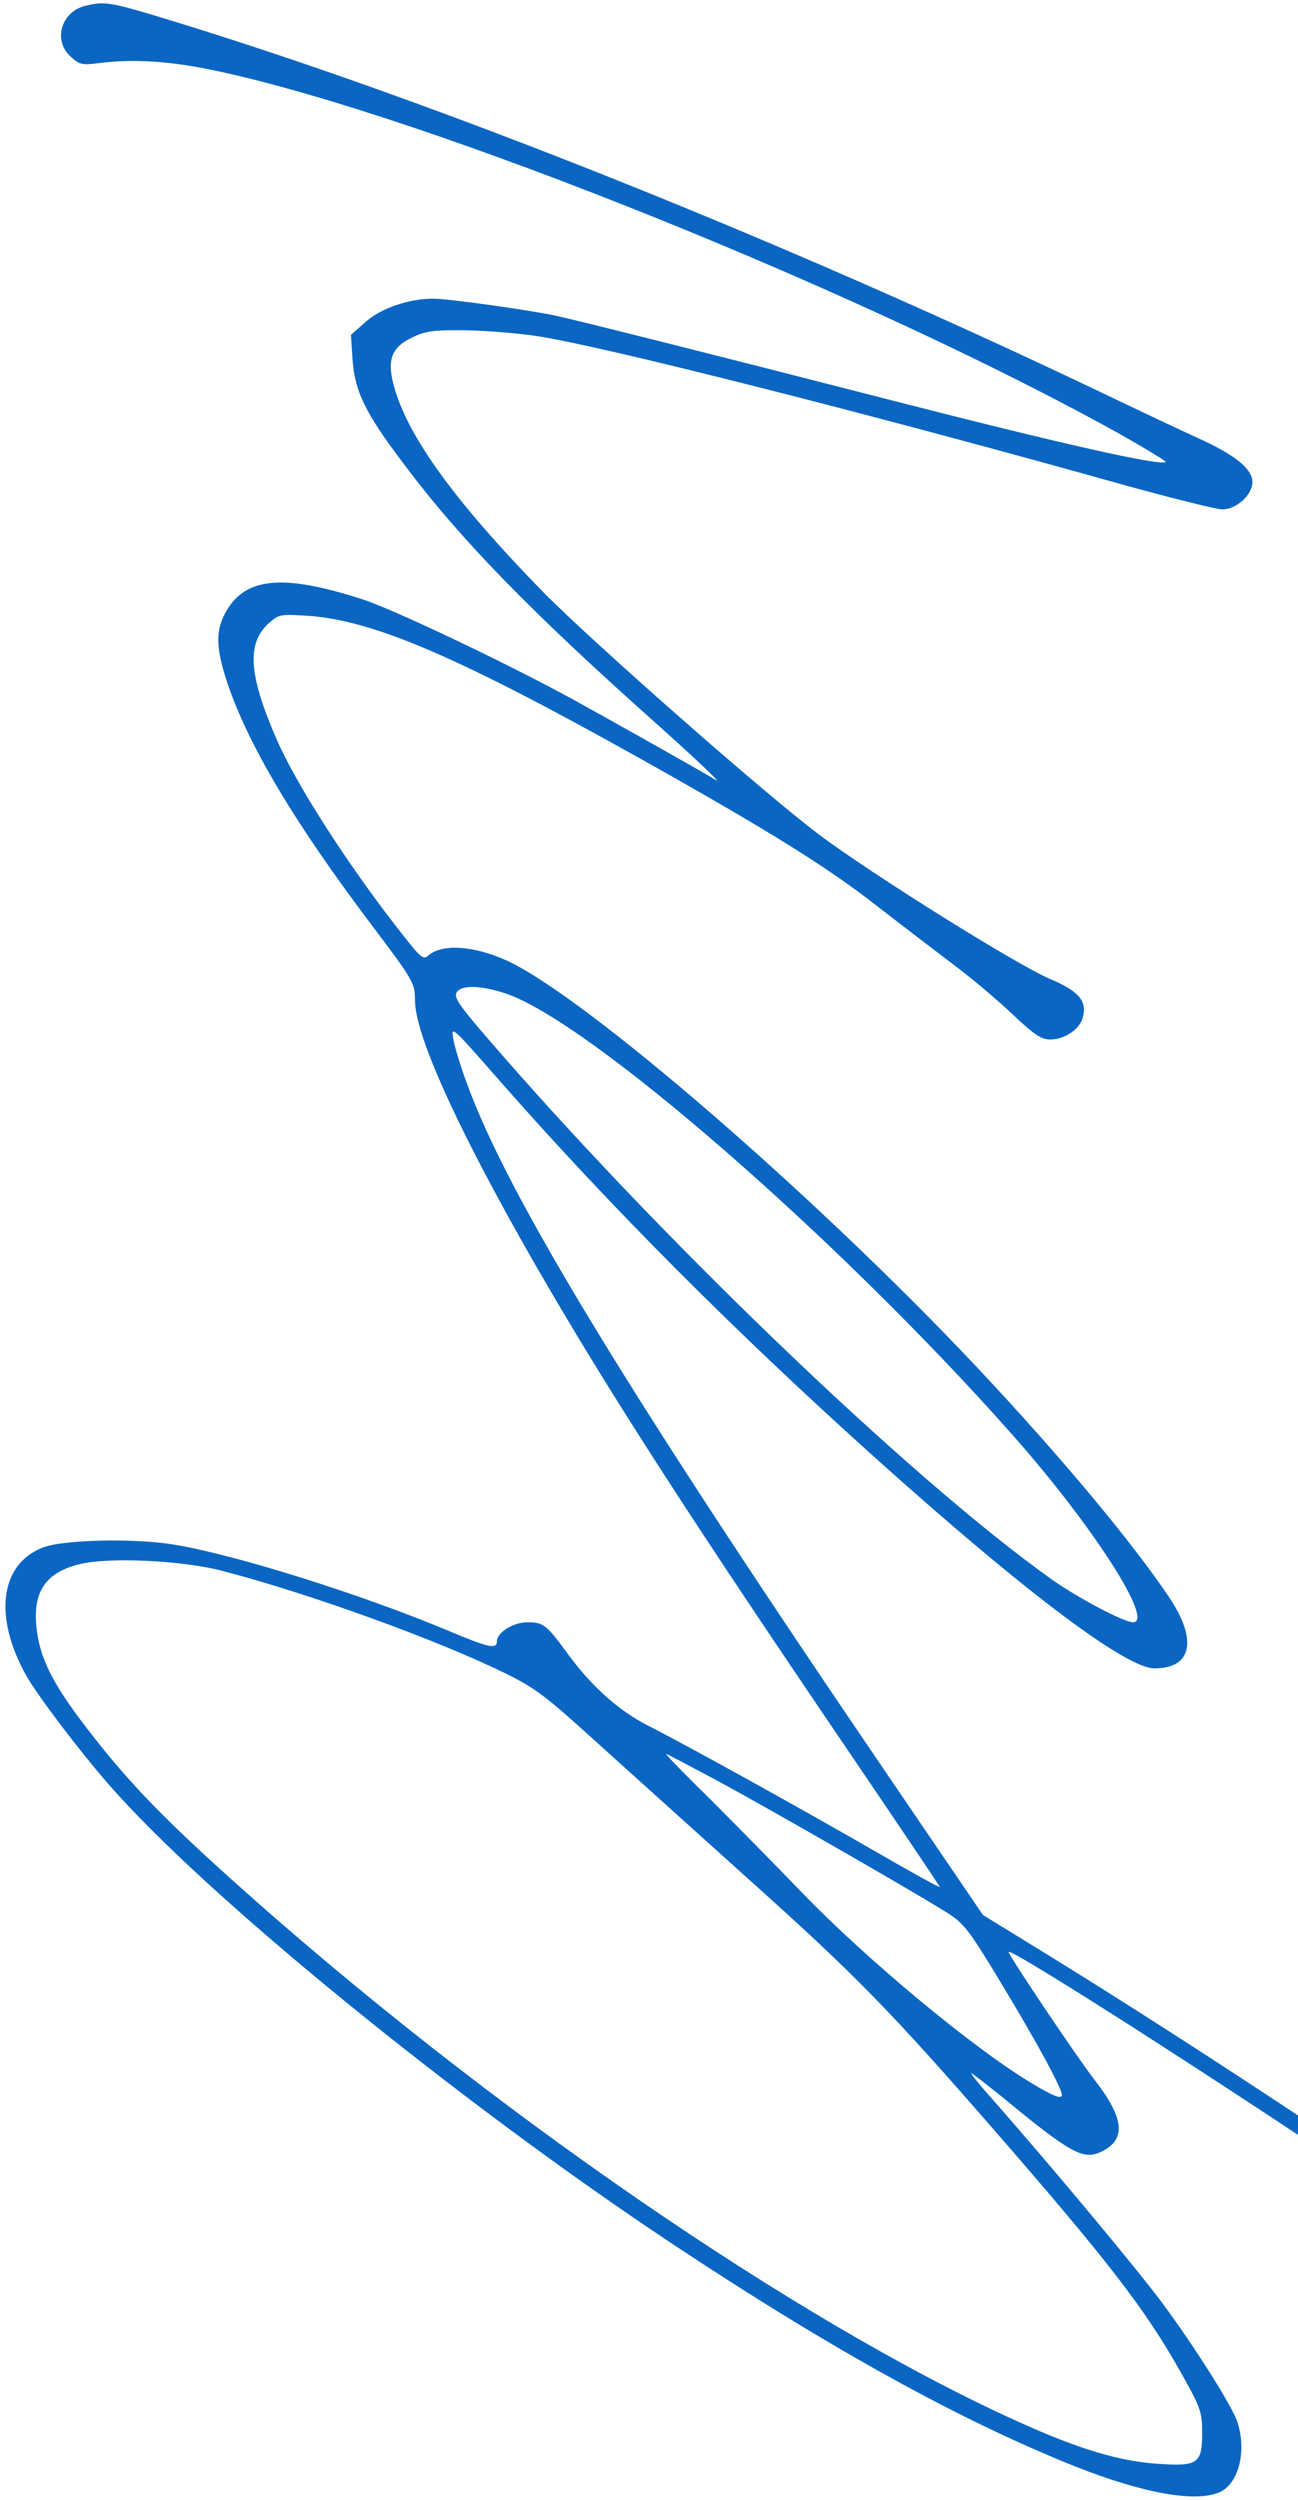 <svg width="186" height="358" viewBox="0 0 186 358" fill="none" xmlns="http://www.w3.org/2000/svg">
<path d="M12.16 0.853C8.693 1.749 7.573 5.898 10.187 8.161C11.36 9.246 11.787 9.34 14.027 9.057C19.093 8.397 24.427 8.727 31.2 10.189C61.547 16.696 124.8 42.205 160.96 62.433C164.427 64.413 167.147 66.063 167.04 66.158C166.347 66.771 151.893 63.517 128 57.388C102.667 50.881 82.56 45.835 79.68 45.222C75.787 44.374 64.16 42.771 62.08 42.771C58.613 42.771 54.56 44.138 52.373 46.118L50.293 47.957L50.507 51.352C50.827 56.067 52.32 59.132 57.867 66.441C65.867 77.144 76 87.517 93.333 102.983C99.2 108.217 103.413 112.178 102.667 111.753C99.68 109.961 86.4 102.511 81.92 100.06C72.587 94.967 56.16 87.14 51.787 85.773C40.48 82.142 35.093 82.661 32.32 87.706C30.88 90.346 30.933 92.704 32.48 97.513C35.467 106.519 42.08 117.694 53.387 132.641C59.253 140.421 59.467 140.798 59.467 143.25C59.467 147.965 65.013 160.413 74.72 177.624C85.013 195.871 96.96 214.496 119.52 247.738C127.84 259.997 134.667 270.088 134.667 270.229C134.667 270.371 130.507 268.06 125.44 265.137C115.467 259.384 98.827 250.143 92.693 247.031C88.587 244.909 84.693 241.42 81.333 236.799C78.293 232.649 77.867 232.319 75.573 232.319C73.547 232.319 71.2 233.781 71.2 235.054C71.2 236.233 69.973 235.95 64.053 233.451C51.733 228.311 33.813 222.653 24.907 221.192C19.253 220.249 9.013 220.484 6.133 221.616C-0.053 224.021 -0.96 231.612 3.84 240.099C5.547 243.023 11.36 250.708 15.52 255.471C29.493 271.549 65.92 301.16 96.427 321.388C119.253 336.524 137.707 346.662 153.973 353.168C163.84 357.082 171.467 358.449 174.88 356.846C177.493 355.573 178.667 351.047 177.333 346.897C176.64 344.681 171.2 336.052 166.4 329.593C162.72 324.689 151.093 310.732 142.56 301.019C140.533 298.756 139.04 296.917 139.2 296.917C139.36 296.917 141.333 298.473 143.627 300.312C153.227 308.233 155.2 309.365 157.707 308.186C161.44 306.441 161.173 303.424 156.853 297.86C154.293 294.559 144.32 279.707 144.533 279.518C145.12 278.999 182.293 302.905 204.64 318.276L213.6 324.359L212 325.679C208.64 328.461 210.56 333.223 215.04 333.223C217.547 333.223 219.307 332.186 219.84 330.394L220.267 329.027L225.333 332.658C230.56 336.335 244.32 346.426 254.027 353.687C257.067 355.903 259.733 357.648 260.053 357.506C261.493 356.705 259.733 355.007 249.493 347.369C220.32 325.632 182.293 299.84 150.987 280.461L140.853 274.237L128.107 255.518C90.453 200.304 72.907 171.541 66.987 155.368C66.08 152.963 65.227 150.134 65.013 149.097C64.587 146.74 64.427 146.598 72 155.227C87.733 173.097 105.44 190.826 125.6 208.932C146.933 228.076 161.387 238.921 165.44 238.921C170.773 238.921 171.627 234.913 167.627 228.877C162.347 220.956 151.787 208.319 139.84 195.636C116.853 171.258 84.053 142.873 72.693 137.592C67.947 135.423 63.36 135.093 61.387 136.838C60.693 137.451 60.32 137.168 58.08 134.339C50.24 124.484 42.453 112.413 39.573 105.718C35.627 96.618 35.307 92.091 38.56 89.215C39.947 87.989 40.16 87.942 44 88.177C53.44 88.79 65.653 94.024 92.267 108.924C110.24 119.014 118.347 124.06 125.333 129.482C128.853 132.217 133.92 136.083 136.533 138.064C139.2 140.044 143.04 143.297 145.12 145.278C148.213 148.201 149.227 148.861 150.507 148.861C152.533 148.861 154.72 147.4 155.147 145.749C155.84 143.392 154.613 141.93 150.453 140.185C145.6 138.111 125.013 125.238 117.387 119.533C109.653 113.734 85.067 92.091 77.973 84.924C64.64 71.297 57.813 61.678 56.213 54.323C55.573 51.211 56.32 49.608 59.147 48.287C61.013 47.391 62.133 47.25 66.667 47.297C69.6 47.344 74.293 47.721 77.067 48.146C86.987 49.702 125.493 59.462 161.76 69.647C168.32 71.439 174.347 72.948 175.147 72.948C177.173 72.948 179.467 70.873 179.467 69.034C179.467 67.148 176.96 65.12 171.627 62.716C169.333 61.678 162.933 58.661 157.333 55.973C111.52 34.142 62.133 14.433 24.32 2.881C15.68 0.24 14.987 0.146 12.16 0.853ZM72.427 142.26C84.373 146.221 120.107 177.294 145.013 205.396C156.587 218.457 165.493 232.319 162.347 232.319C161.067 232.319 154.453 228.83 150.72 226.19C130.24 211.62 93.653 176.445 68.96 147.635C65.76 143.91 65.013 142.732 65.44 142.119C66.08 141.034 68.853 141.081 72.427 142.26ZM31.893 224.964C44.533 228.264 62.56 234.818 72.213 239.534C76.587 241.655 78.133 242.834 84.747 248.822C88.907 252.594 99.147 261.789 107.52 269.333C122.613 282.866 127.52 287.864 142.987 305.64C158.613 323.604 164.053 330.63 168.96 339.306C172.053 344.775 172.267 345.341 172.267 348.406C172.267 352.791 171.627 353.216 166.08 352.838C160.48 352.508 154.507 350.717 145.707 346.709C114.187 332.469 69.387 301.632 33.547 269.475C22.56 259.62 17.707 254.481 11.413 246.135C7.307 240.618 5.653 237.176 5.227 233.027C4.693 227.934 6.56 225.199 11.307 224.021C15.52 222.936 26.133 223.455 31.893 224.964ZM102.773 254.999C110.453 259.148 130.4 270.606 135.253 273.624C137.973 275.274 138.613 276.076 142.293 282.064C148.32 291.966 152.32 299.274 152.16 300.076C152.053 300.595 150.987 300.217 148 298.426C139.573 293.428 124.16 280.602 114.88 270.984C111.253 267.211 105.333 261.223 101.76 257.64C98.133 254.103 95.307 251.18 95.467 251.18C95.627 251.18 98.88 252.925 102.773 254.999Z" fill="#0A66C2"/>
</svg>
